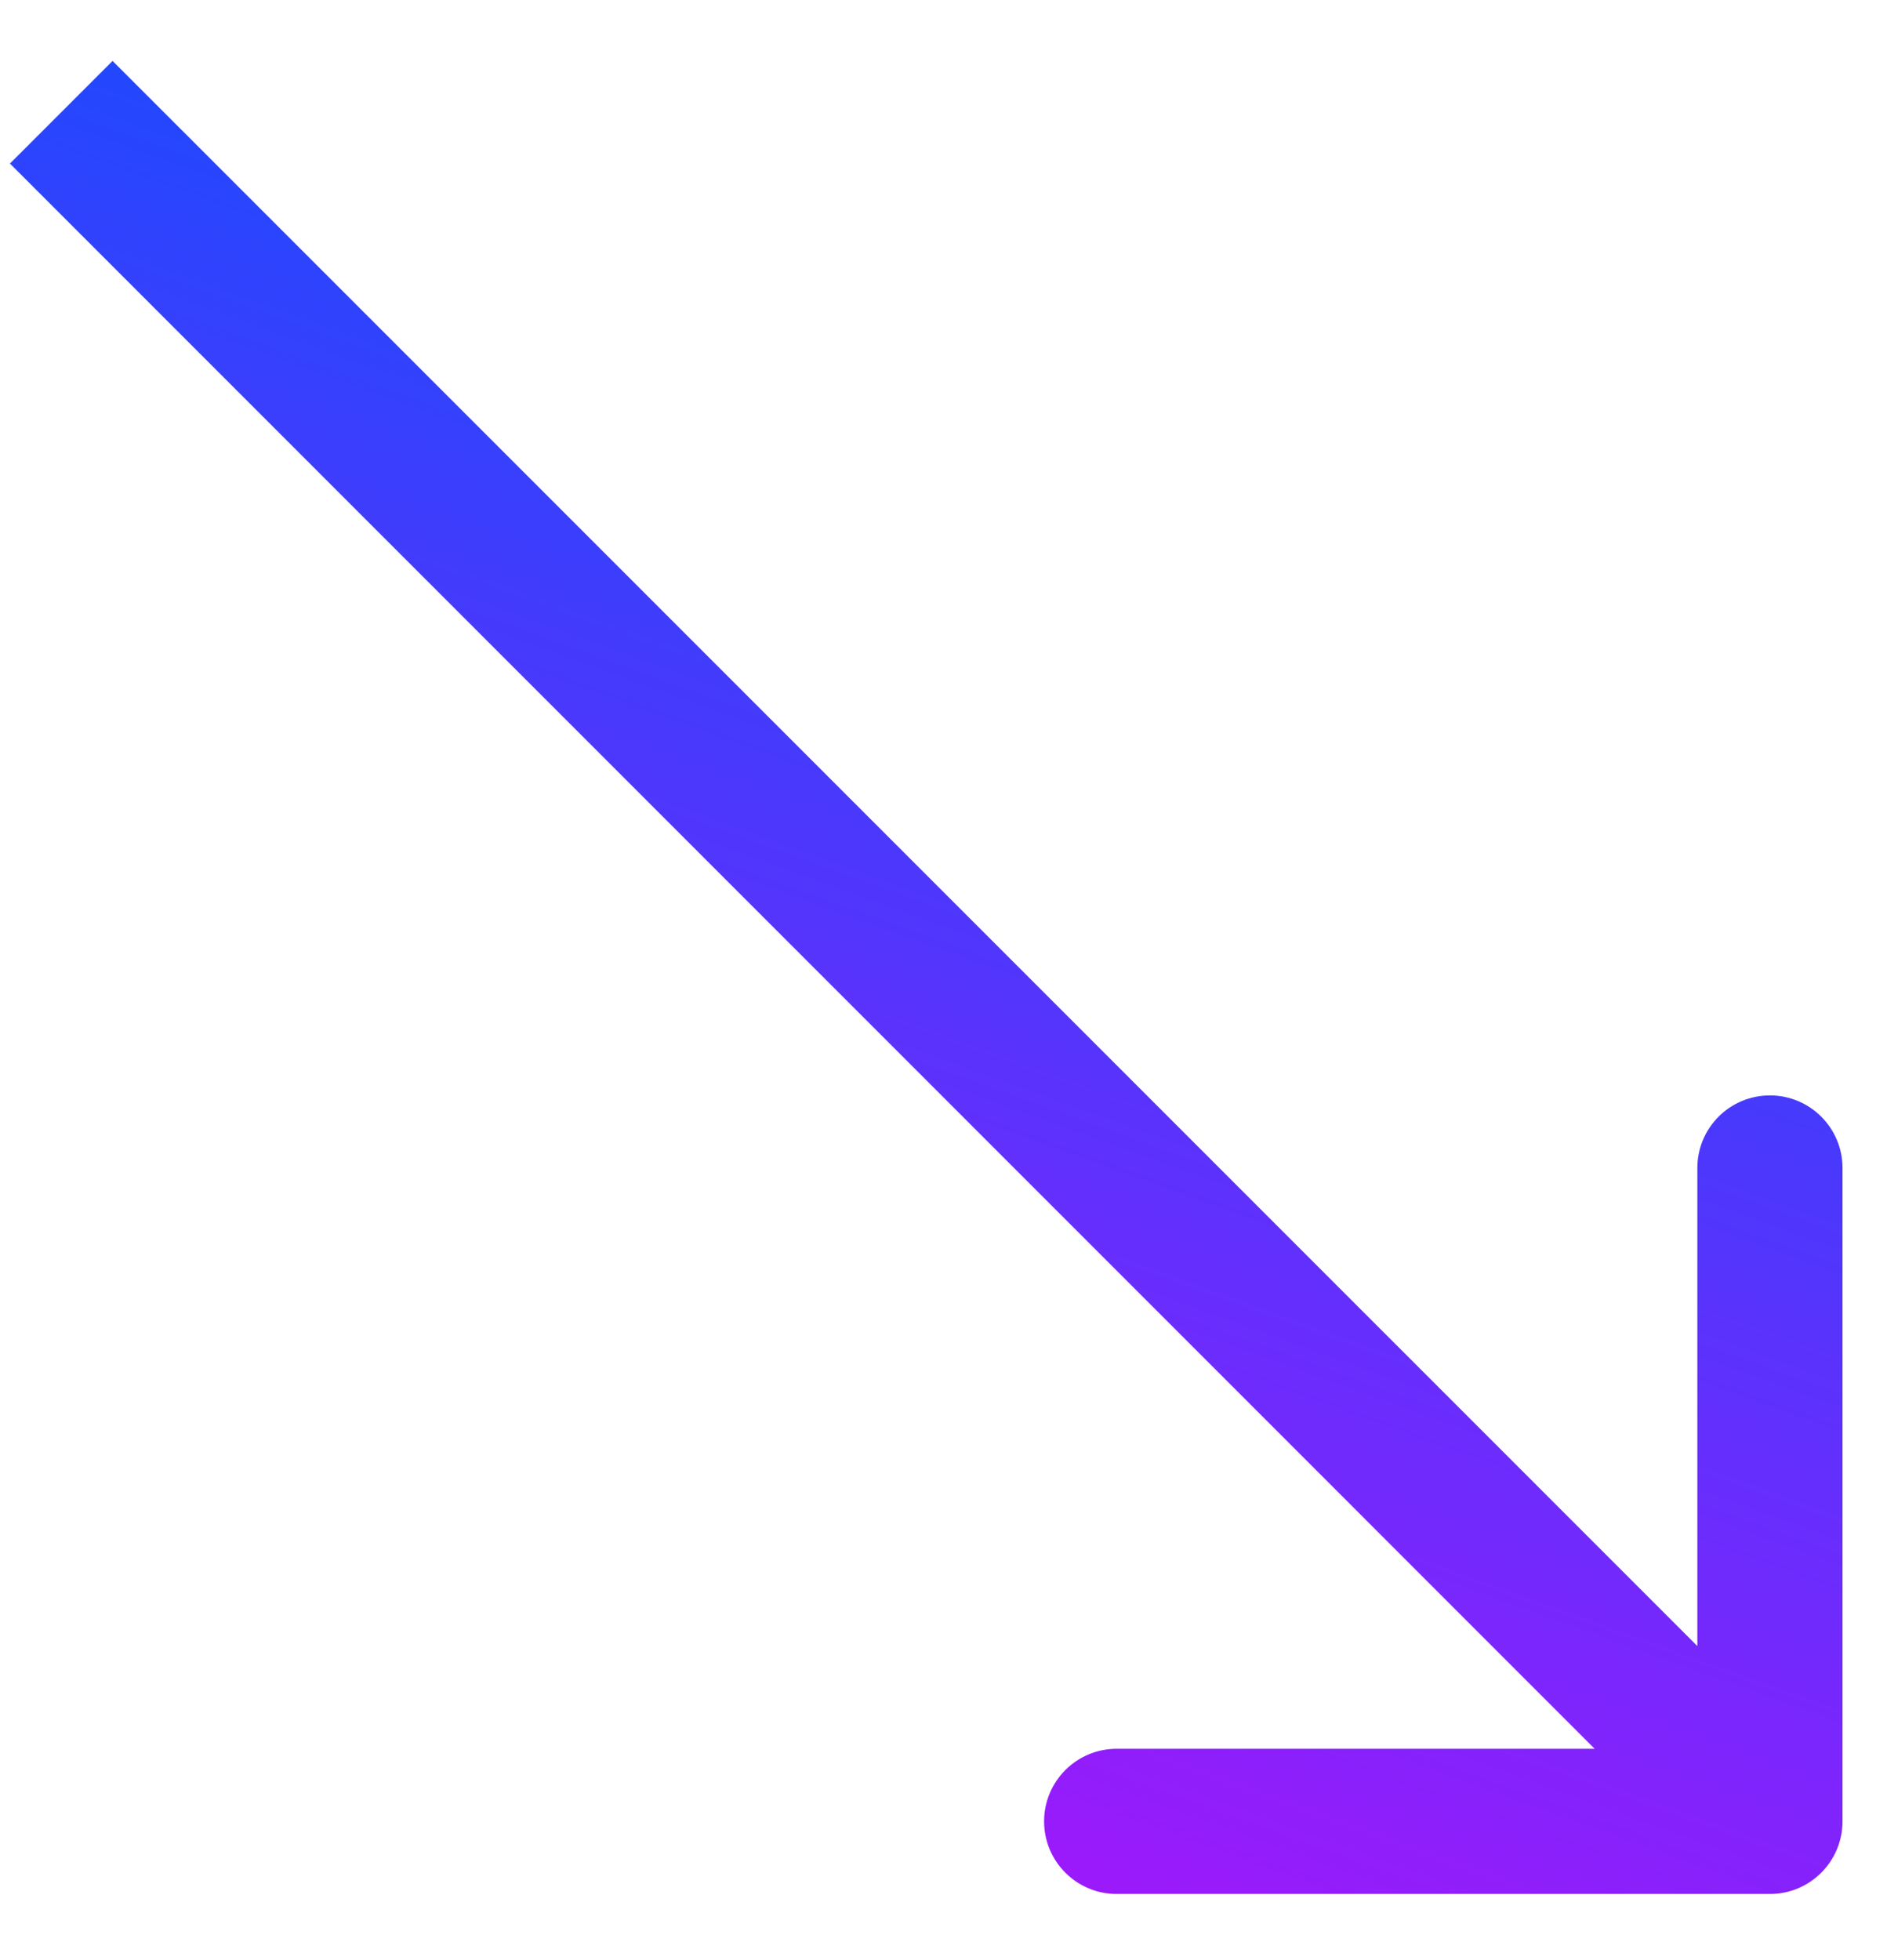 <svg width="26" height="27" viewBox="0 0 26 27" fill="none" xmlns="http://www.w3.org/2000/svg">
<path d="M24.387 26.089C24.939 26.089 25.387 25.641 25.387 25.089L25.387 16.089C25.387 15.536 24.939 15.089 24.387 15.089C23.834 15.089 23.387 15.536 23.387 16.089L23.387 24.089L15.386 24.089C14.834 24.089 14.386 24.536 14.386 25.089C14.386 25.641 14.834 26.089 15.386 26.089L24.387 26.089ZM0.137 2.253L23.679 25.796L25.094 24.381L1.551 0.839L0.137 2.253Z" fill="url(#paint0_linear_251_651)"/>
<defs>
<linearGradient id="paint0_linear_251_651" x1="-2.53" y1="-2.125" x2="-10.428" y2="19.772" gradientUnits="userSpaceOnUse">
<stop stop-color="#194BFD"/>
<stop offset="1" stop-color="#AD13FB"/>
</linearGradient>
</defs>
</svg>
